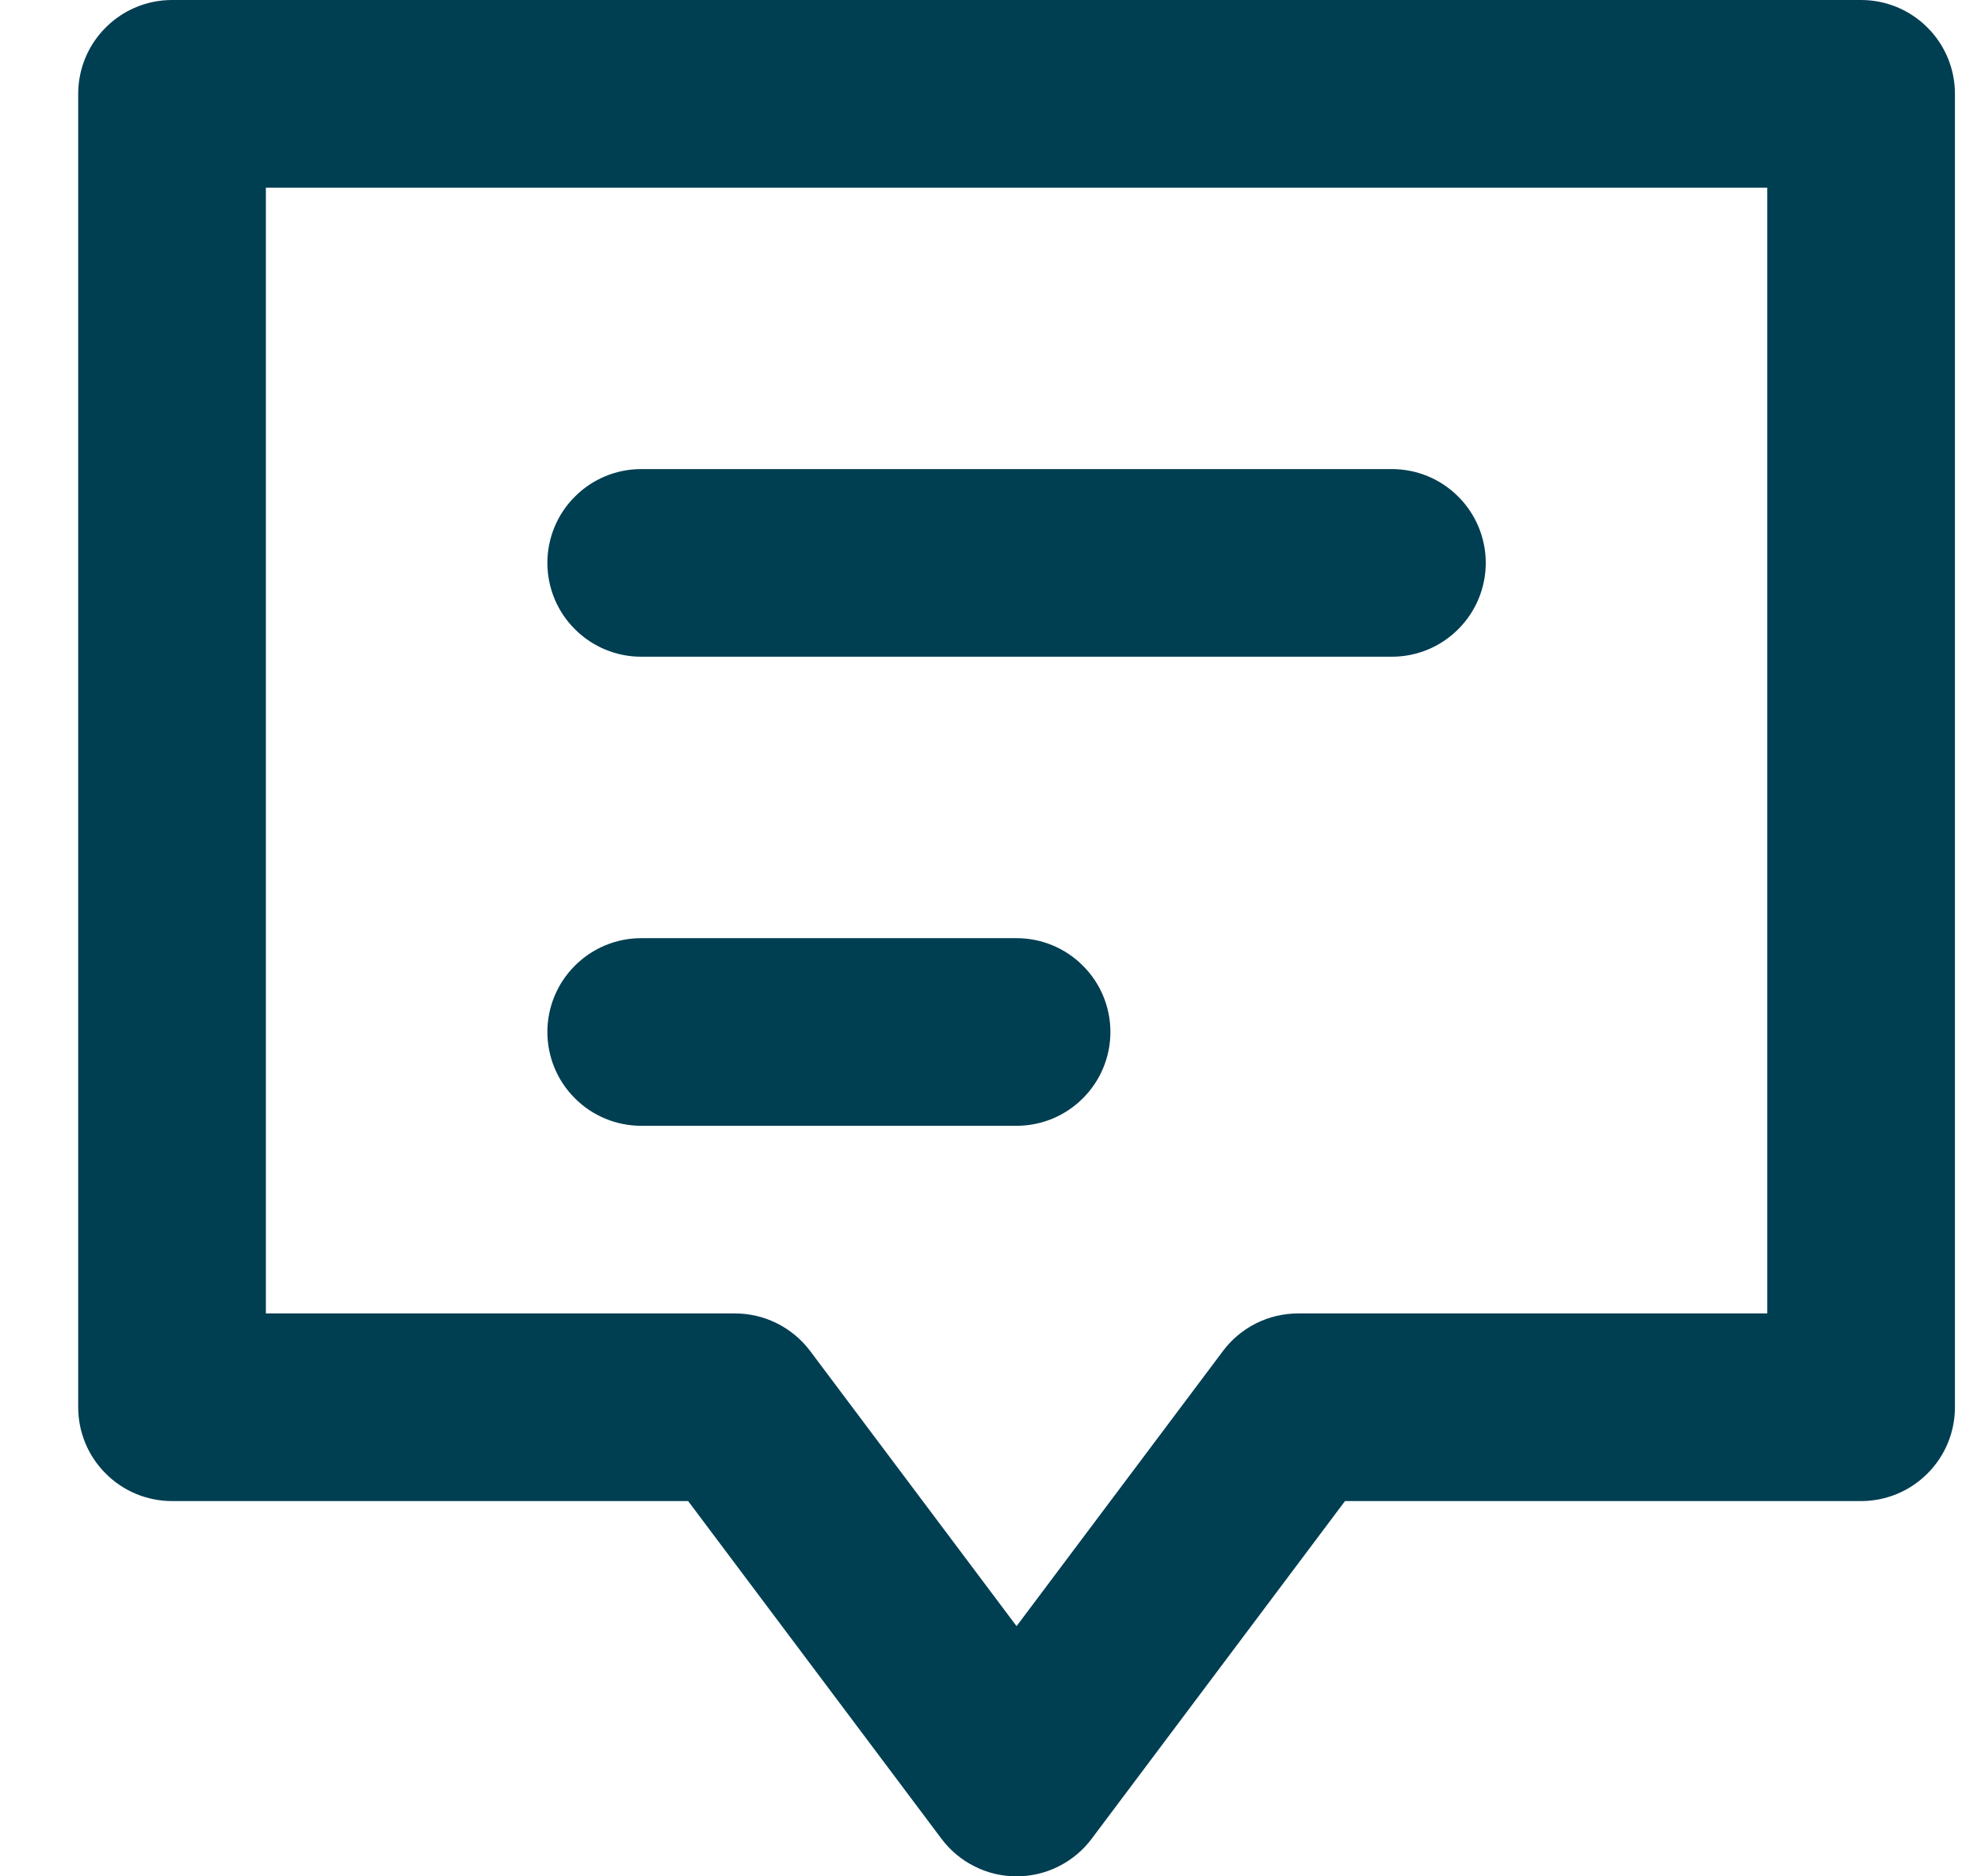 <svg width="19" height="18" viewBox="0 0 19 18" fill="none" xmlns="http://www.w3.org/2000/svg">
<path d="M18.75 0.9C18.75 0.661 18.655 0.432 18.486 0.264C18.318 0.095 18.089 0 17.85 0H1.65C1.411 0 1.182 0.095 1.014 0.264C0.845 0.432 0.75 0.661 0.75 0.9V13.5C0.75 13.739 0.845 13.968 1.014 14.136C1.182 14.305 1.411 14.4 1.65 14.4H6.6L9.03 17.64C9.114 17.752 9.223 17.843 9.348 17.905C9.472 17.968 9.61 18 9.75 18C9.89 18 10.027 17.968 10.152 17.905C10.277 17.843 10.386 17.752 10.47 17.64L12.9 14.4H17.85C18.089 14.4 18.318 14.305 18.486 14.136C18.655 13.968 18.75 13.739 18.75 13.5V0.9ZM16.95 12.6H12.45C12.31 12.6 12.172 12.633 12.047 12.695C11.922 12.758 11.814 12.848 11.73 12.96L9.75 15.6L7.77 12.96C7.686 12.848 7.577 12.758 7.452 12.695C7.328 12.633 7.19 12.6 7.05 12.6H2.55V1.8H16.95V12.6ZM5.25 5.4C5.25 5.161 5.345 4.932 5.514 4.764C5.682 4.595 5.911 4.5 6.15 4.5H13.35C13.589 4.5 13.818 4.595 13.986 4.764C14.155 4.932 14.25 5.161 14.25 5.4C14.25 5.639 14.155 5.868 13.986 6.036C13.818 6.205 13.589 6.3 13.35 6.3H6.15C5.911 6.3 5.682 6.205 5.514 6.036C5.345 5.868 5.25 5.639 5.25 5.4ZM5.25 9.9C5.25 9.661 5.345 9.432 5.514 9.264C5.682 9.095 5.911 9 6.15 9H9.75C9.989 9 10.218 9.095 10.386 9.264C10.555 9.432 10.65 9.661 10.65 9.9C10.65 10.139 10.555 10.368 10.386 10.536C10.218 10.705 9.989 10.8 9.75 10.8H6.15C5.911 10.8 5.682 10.705 5.514 10.536C5.345 10.368 5.25 10.139 5.25 9.9Z" fill="#003E52"/>
</svg>
